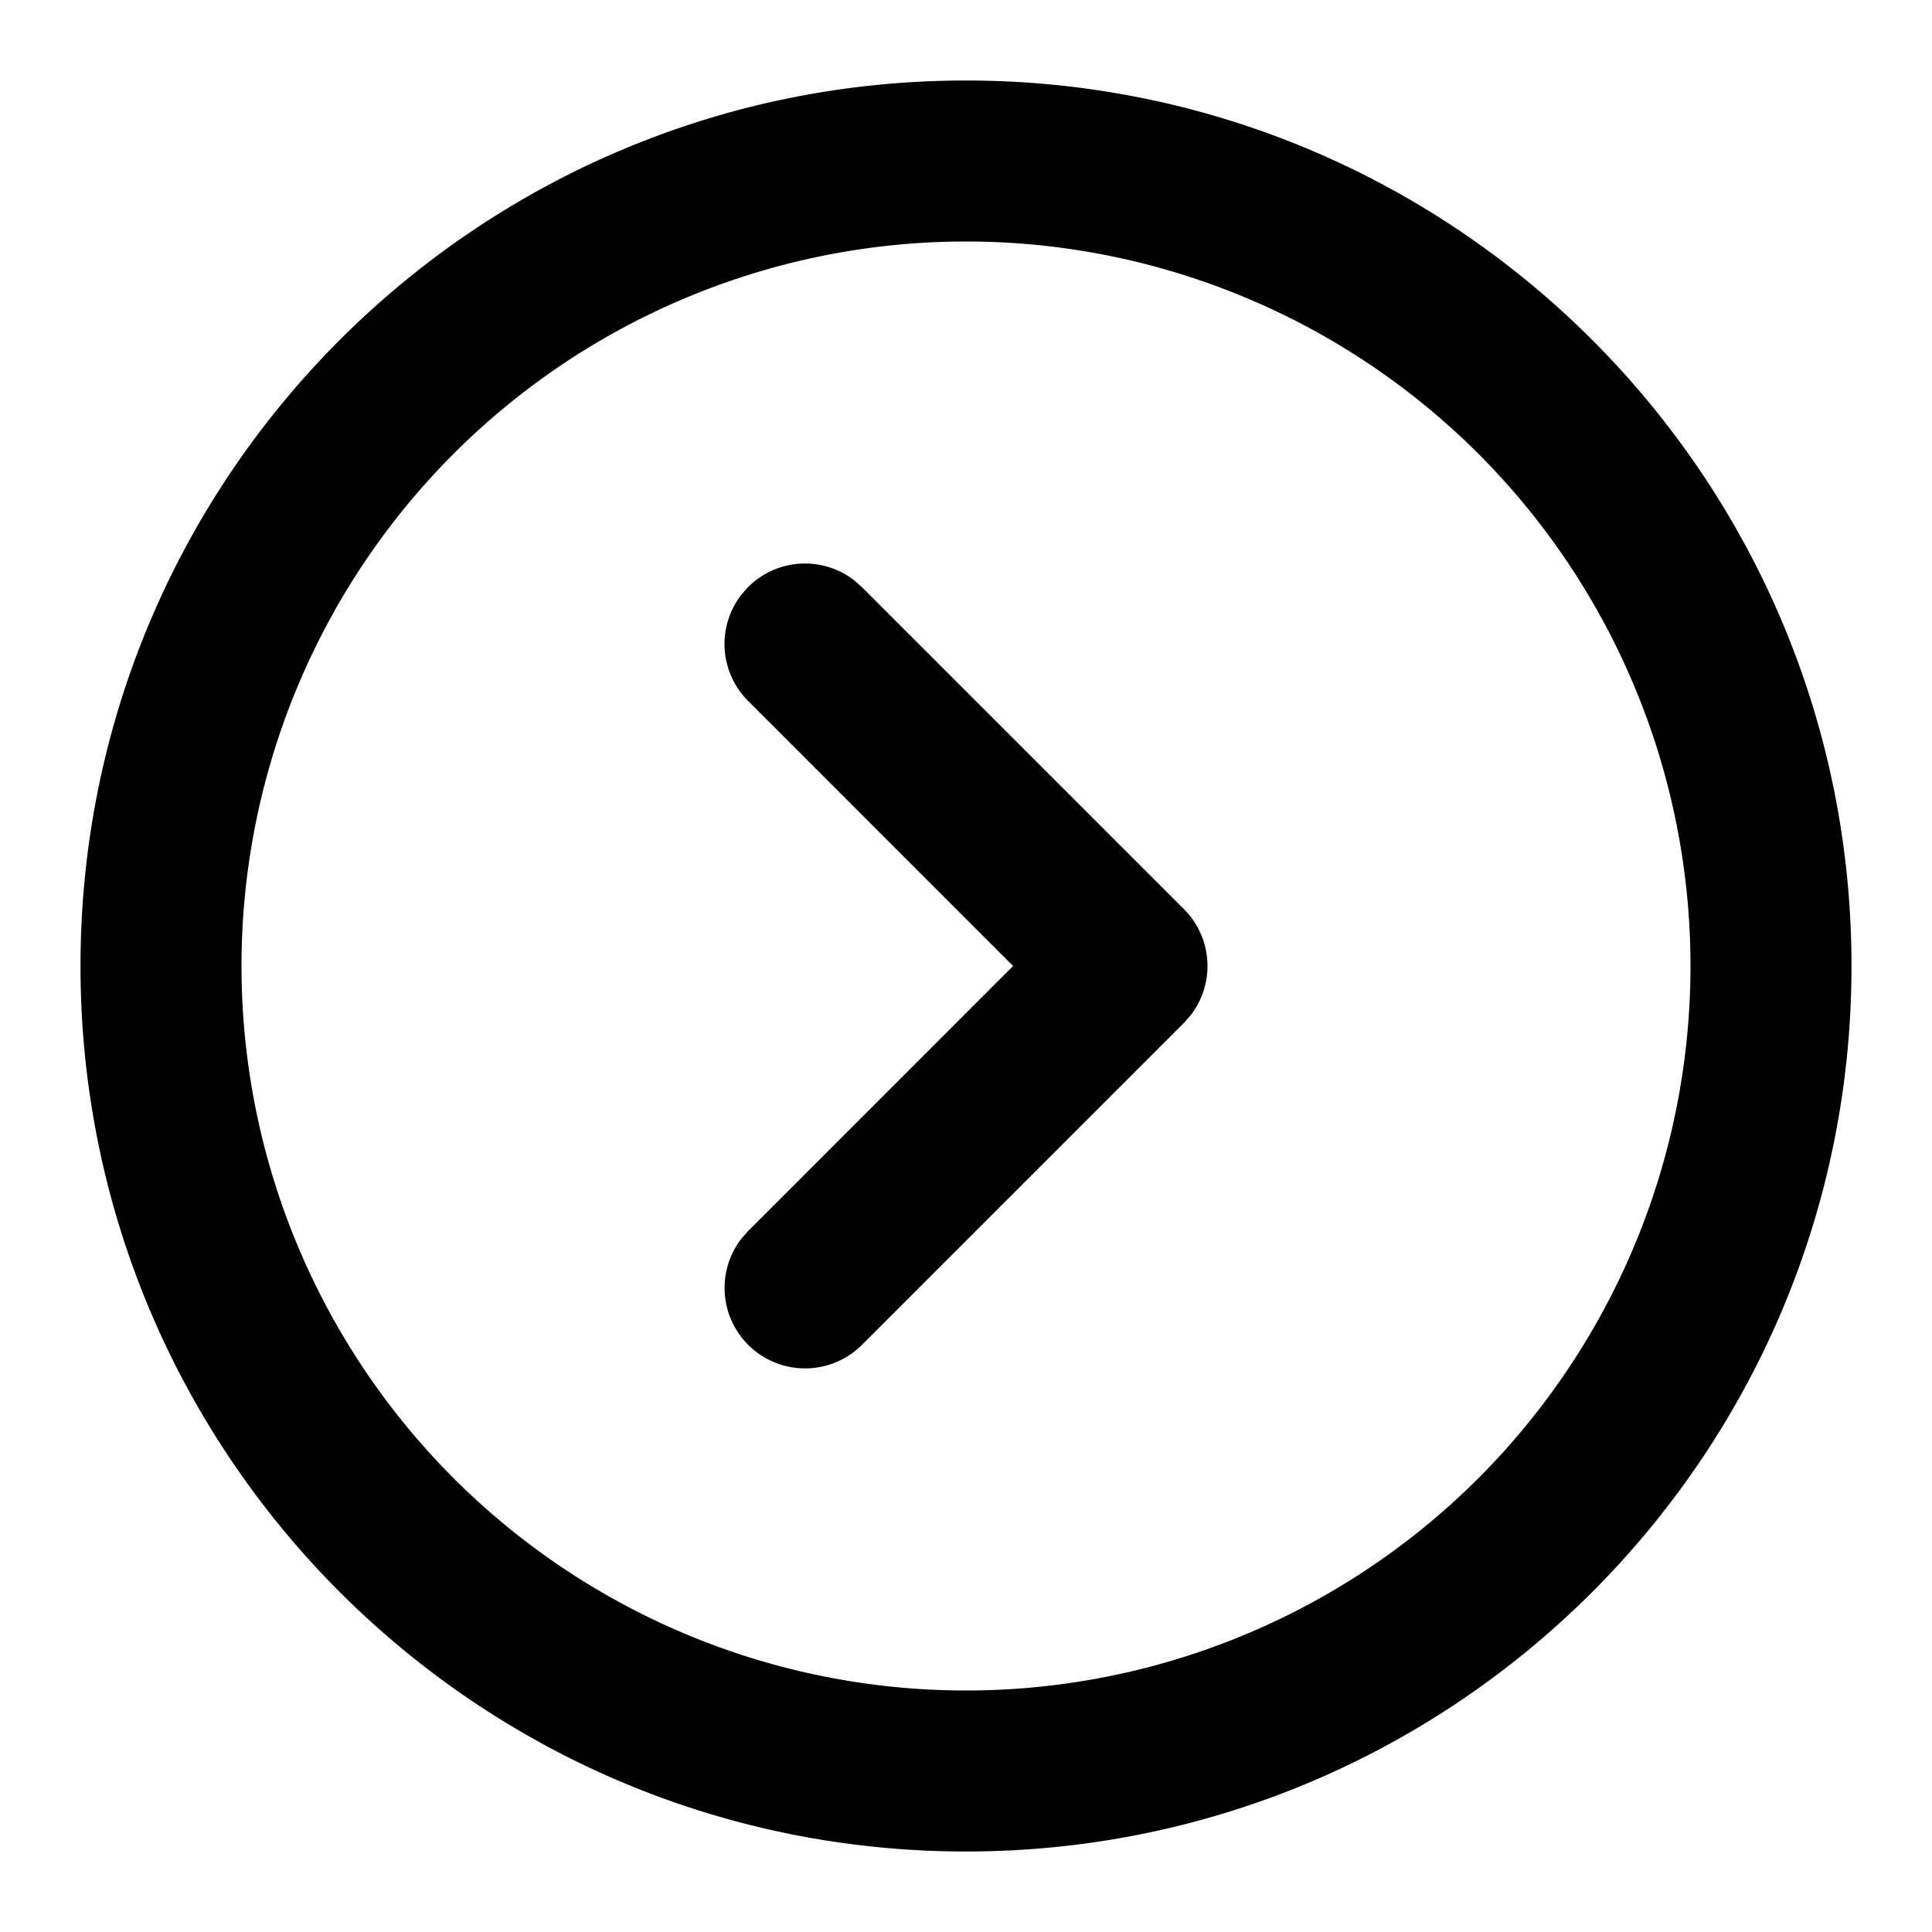 <svg xmlns="http://www.w3.org/2000/svg" viewBox="0 0 24 24"><path fill-rule="evenodd" d="M12 1c6.075 0 11 4.925 11 11s-4.925 11-11 11S1 18.075 1 12 5.925 1 12 1zm0 2a9 9 0 100 18 9 9 0 000-18zm-1.387 4.21l.094.083 4 4a1 1 0 01.083 1.32l-.083.094-4 4a1 1 0 01-1.497-1.32l.083-.094L12.585 12 9.293 8.707a1 1 0 01-.083-1.32l.083-.094a1 1 0 011.32-.083z"/></svg>
